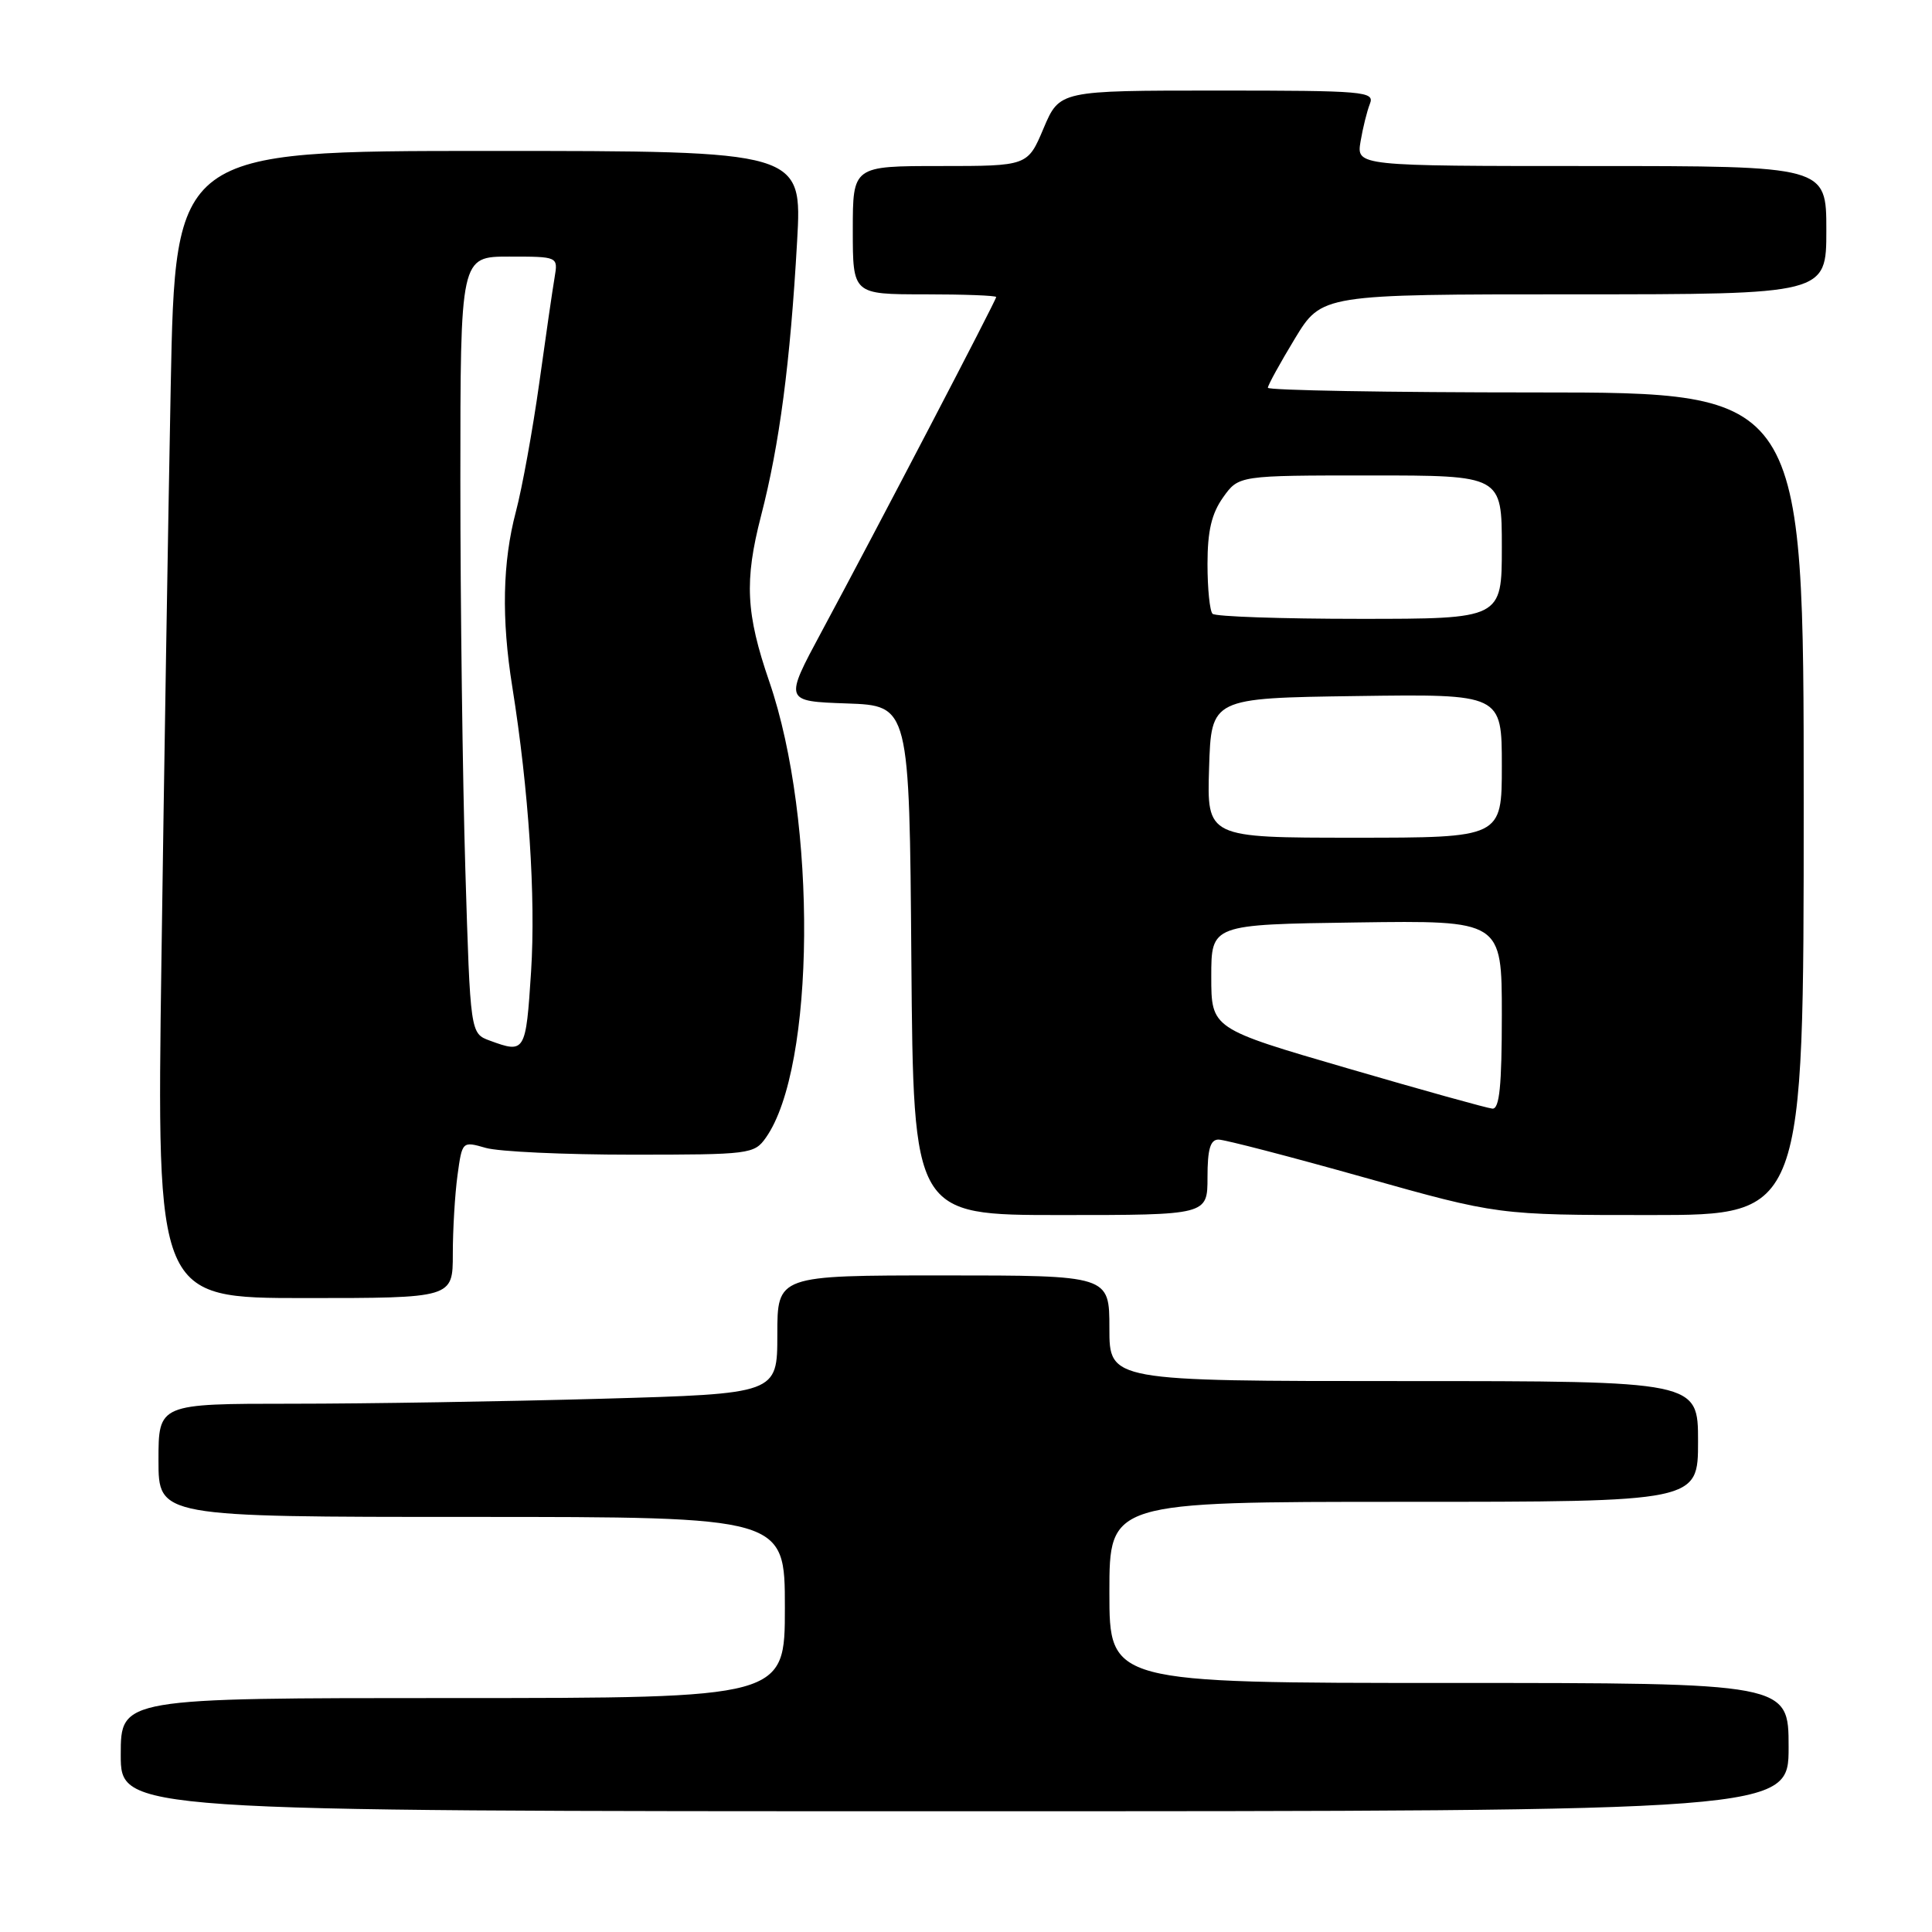 <?xml version="1.0" encoding="UTF-8" standalone="no"?>
<!DOCTYPE svg PUBLIC "-//W3C//DTD SVG 1.1//EN" "http://www.w3.org/Graphics/SVG/1.1/DTD/svg11.dtd" >
<svg xmlns="http://www.w3.org/2000/svg" xmlns:xlink="http://www.w3.org/1999/xlink" version="1.1" viewBox="0 0 256 256">
 <g >
 <path fill="currentColor"
d=" M 237.00 231.50 C 237.00 223.00 237.00 223.00 192.00 223.00 C 147.00 223.00 147.00 223.00 147.00 211.00 C 147.00 199.00 147.00 199.00 186.00 199.00 C 225.00 199.00 225.00 199.00 225.00 191.00 C 225.00 183.00 225.00 183.00 186.00 183.00 C 147.00 183.00 147.00 183.00 147.00 176.00 C 147.00 169.00 147.00 169.00 125.00 169.00 C 103.00 169.00 103.00 169.00 103.00 176.84 C 103.00 184.68 103.00 184.68 79.75 185.34 C 66.96 185.70 48.51 186.00 38.75 186.00 C 21.00 186.00 21.00 186.00 21.00 193.50 C 21.00 201.00 21.00 201.00 62.50 201.00 C 104.00 201.00 104.00 201.00 104.00 213.00 C 104.00 225.00 104.00 225.00 60.00 225.00 C 16.00 225.00 16.00 225.00 16.00 232.50 C 16.00 240.00 16.00 240.00 126.50 240.00 C 237.00 240.00 237.00 240.00 237.00 231.50 Z  M 60.00 166.14 C 60.00 162.92 60.28 158.24 60.62 155.74 C 61.24 151.21 61.25 151.21 64.36 152.10 C 66.08 152.60 74.78 153.00 83.69 153.00 C 99.35 153.00 99.94 152.93 101.48 150.75 C 108.04 141.46 108.29 108.79 101.94 90.33 C 98.83 81.29 98.62 76.97 100.84 68.36 C 103.29 58.90 104.71 48.10 105.62 32.00 C 106.30 20.00 106.30 20.00 64.77 20.00 C 23.23 20.00 23.23 20.00 22.62 51.25 C 22.29 68.44 21.73 102.64 21.39 127.25 C 20.76 172.00 20.76 172.00 40.38 172.00 C 60.00 172.00 60.00 172.00 60.00 166.14 Z  M 160.00 156.00 C 160.00 152.28 160.37 151.00 161.46 151.00 C 162.26 151.00 170.92 153.25 180.70 156.00 C 198.48 161.00 198.48 161.00 218.74 161.00 C 239.00 161.00 239.00 161.00 239.00 106.50 C 239.00 52.00 239.00 52.00 203.50 52.00 C 183.97 52.00 168.00 51.72 168.00 51.38 C 168.00 51.04 169.61 48.12 171.57 44.88 C 175.14 39.00 175.14 39.00 208.57 39.00 C 242.00 39.00 242.00 39.00 242.00 30.50 C 242.00 22.00 242.00 22.00 210.87 22.00 C 179.74 22.00 179.74 22.00 180.28 18.75 C 180.58 16.96 181.14 14.71 181.52 13.75 C 182.17 12.12 180.82 12.00 161.31 12.00 C 140.40 12.00 140.40 12.00 138.28 17.00 C 136.17 22.00 136.17 22.00 124.59 22.00 C 113.00 22.00 113.00 22.00 113.00 30.50 C 113.00 39.00 113.00 39.00 122.50 39.00 C 127.72 39.00 132.00 39.16 132.00 39.36 C 132.00 39.78 116.18 70.11 108.86 83.71 C 103.91 92.92 103.91 92.92 112.20 93.21 C 120.50 93.50 120.50 93.50 120.76 127.25 C 121.03 161.00 121.03 161.00 140.51 161.00 C 160.00 161.00 160.00 161.00 160.00 156.00 Z  M 64.91 137.89 C 62.32 136.94 62.32 136.94 61.66 115.22 C 61.30 103.27 61.00 80.11 61.00 63.75 C 61.00 34.00 61.00 34.00 67.47 34.00 C 73.95 34.00 73.95 34.00 73.49 36.75 C 73.23 38.26 72.31 44.58 71.45 50.79 C 70.58 57.00 69.19 64.65 68.36 67.79 C 66.59 74.48 66.43 81.95 67.88 91.00 C 70.07 104.73 71.00 118.90 70.37 128.75 C 69.68 139.44 69.58 139.61 64.91 137.89 Z  M 178.50 141.54 C 160.50 136.30 160.50 136.30 160.50 129.40 C 160.50 122.50 160.50 122.50 179.75 122.23 C 199.00 121.96 199.00 121.96 199.00 134.48 C 199.00 143.88 198.69 146.97 197.75 146.90 C 197.06 146.84 188.40 144.43 178.50 141.54 Z  M 160.21 101.75 C 160.50 92.50 160.50 92.50 179.75 92.23 C 199.00 91.96 199.00 91.96 199.00 101.48 C 199.00 111.00 199.00 111.00 179.46 111.00 C 159.92 111.00 159.92 111.00 160.21 101.75 Z  M 160.67 81.33 C 160.30 80.97 160.00 78.00 160.00 74.74 C 160.00 70.35 160.54 68.06 162.07 65.90 C 164.14 63.00 164.14 63.00 181.57 63.00 C 199.00 63.00 199.00 63.00 199.00 72.50 C 199.00 82.00 199.00 82.00 180.17 82.00 C 169.81 82.00 161.03 81.70 160.67 81.33 Z "/>
</g>
</svg>